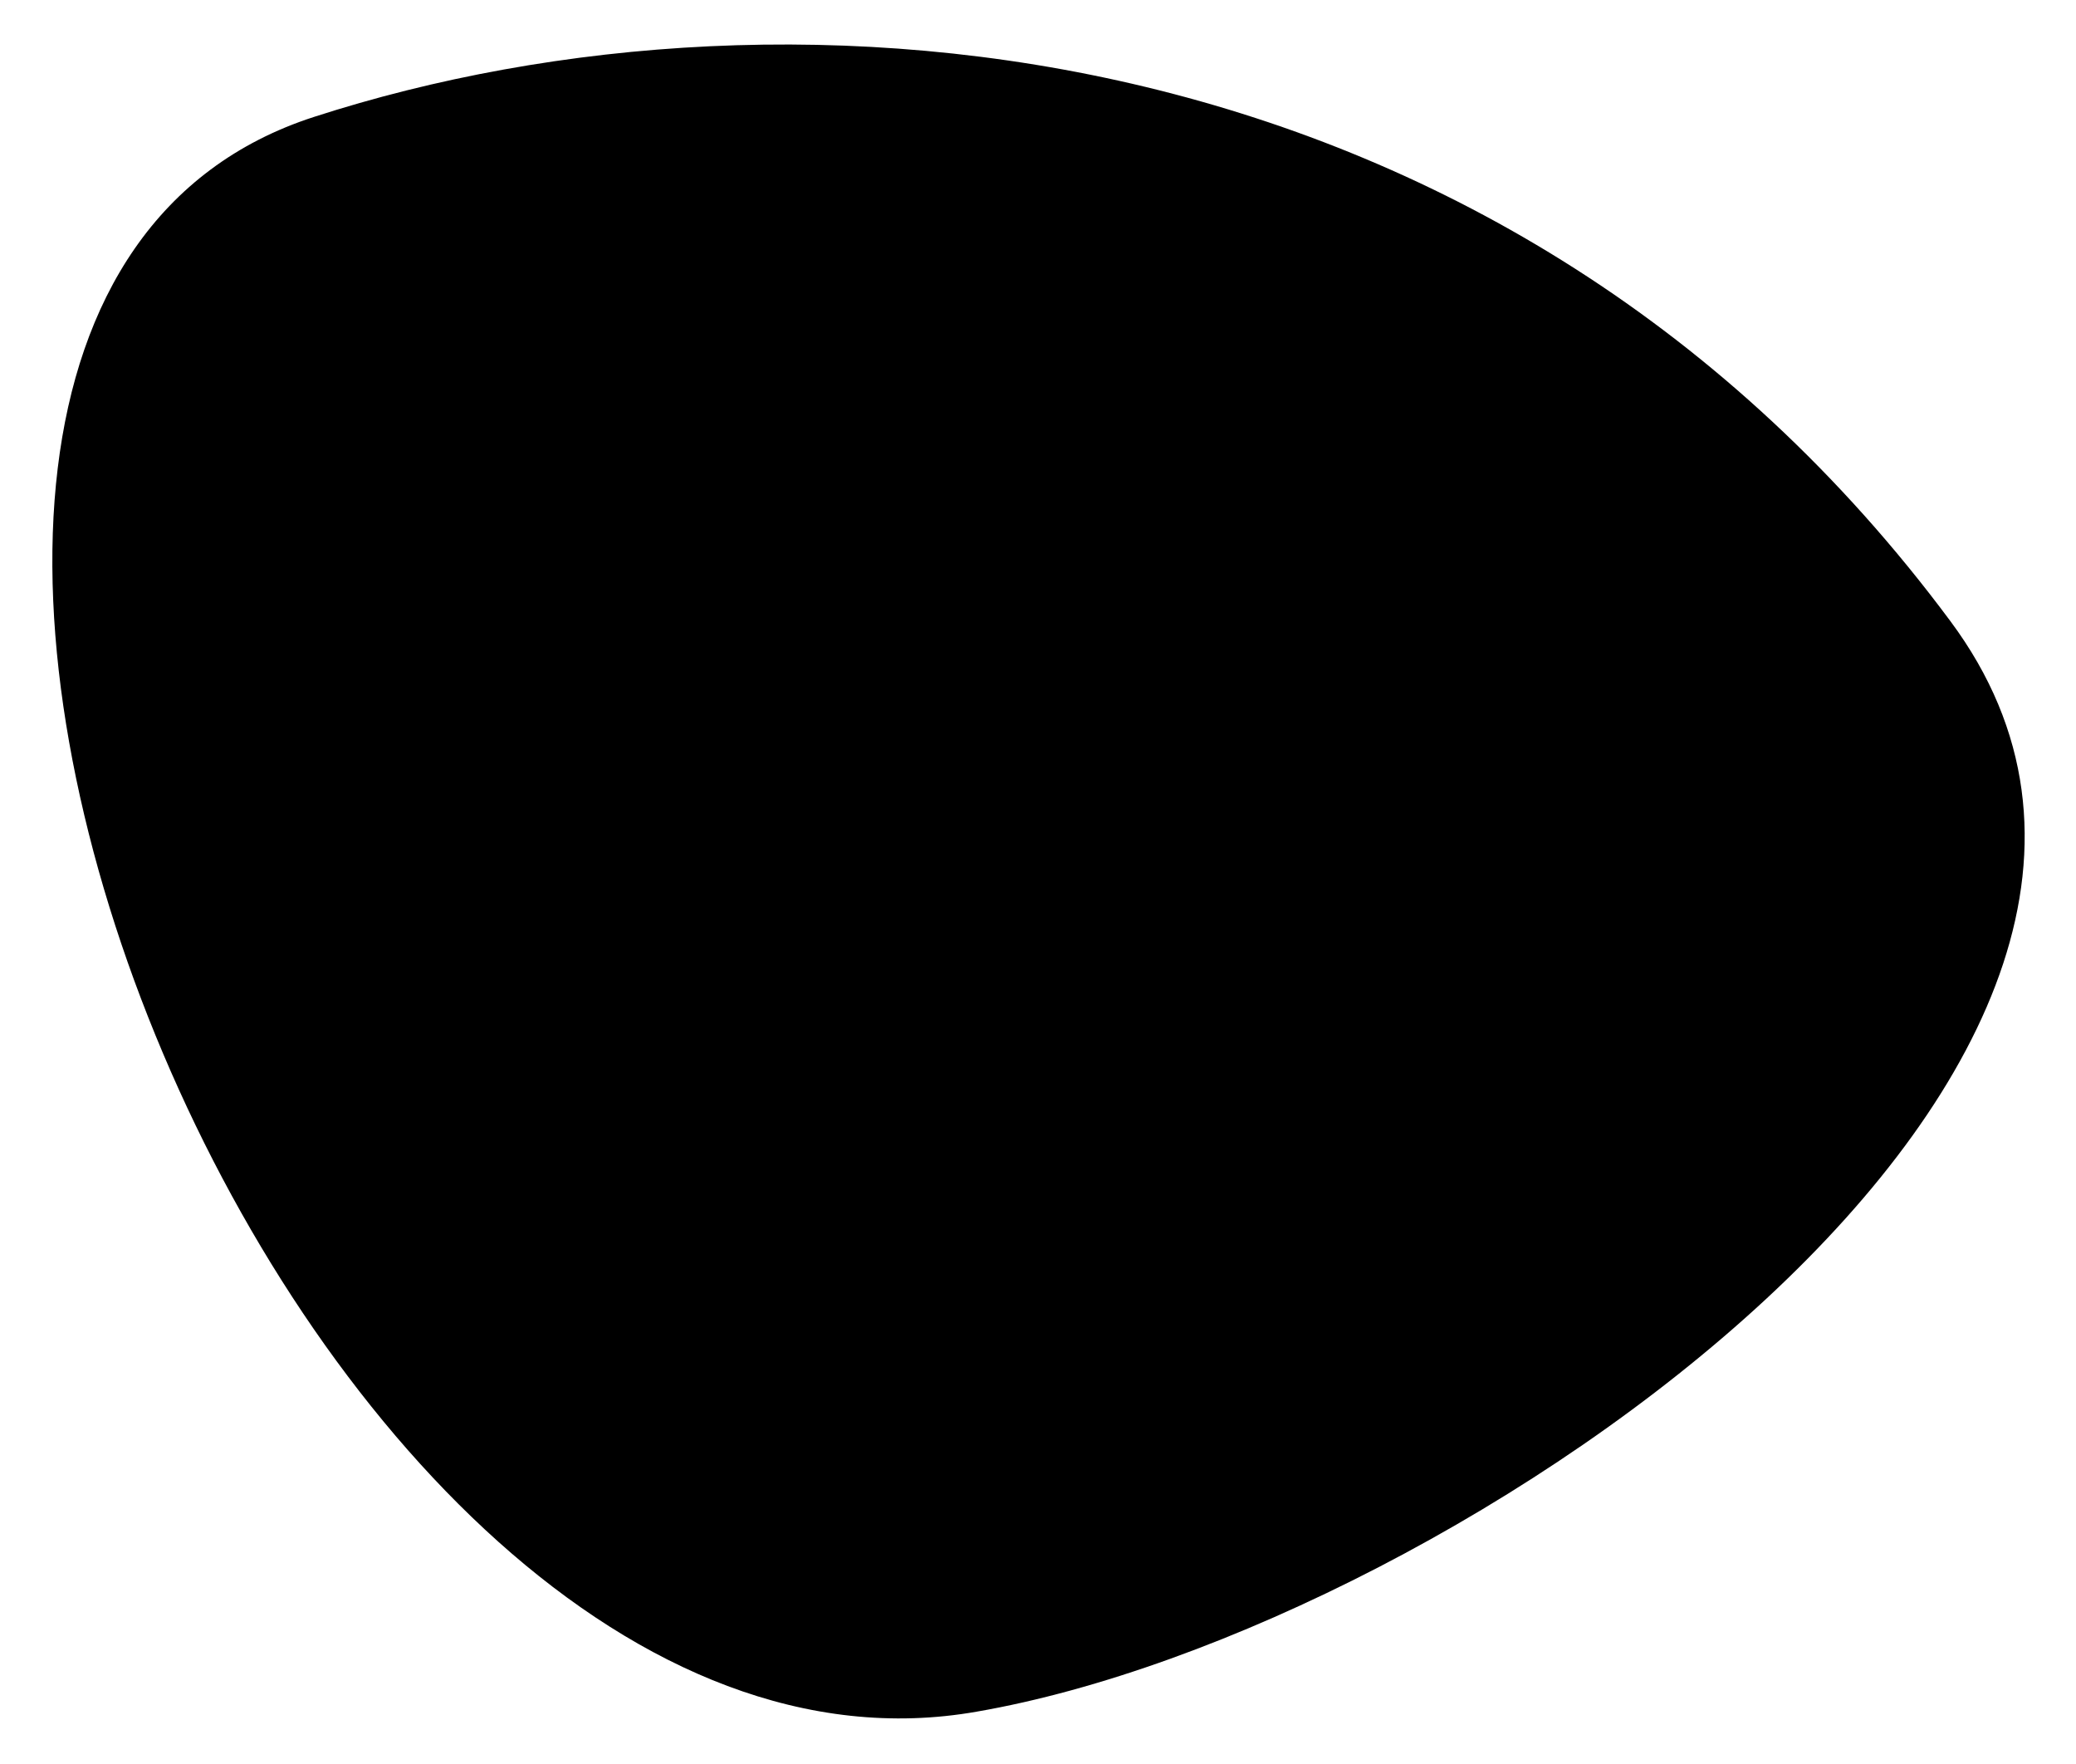 <?xml version="1.0" encoding="utf-8"?>
<!-- Generator: Adobe Illustrator 22.0.1, SVG Export Plug-In . SVG Version: 6.00 Build 0)  -->
<svg version="1.1" id="Calque_1" xmlns="http://www.w3.org/2000/svg" xmlns:xlink="http://www.w3.org/1999/xlink" x="0px" y="0px"
	 viewBox="0 0 119 101.1" style="enable-background:new 0 0 119 101.1;" xml:space="preserve">
<path d="M111.8,35.6c18.6,25-28.1,57.7-55.8,62.5C17,105-17.9,18.3,18,6.7C45.5-2.2,86.4,1.4,111.8,35.6z"/>
</svg>
